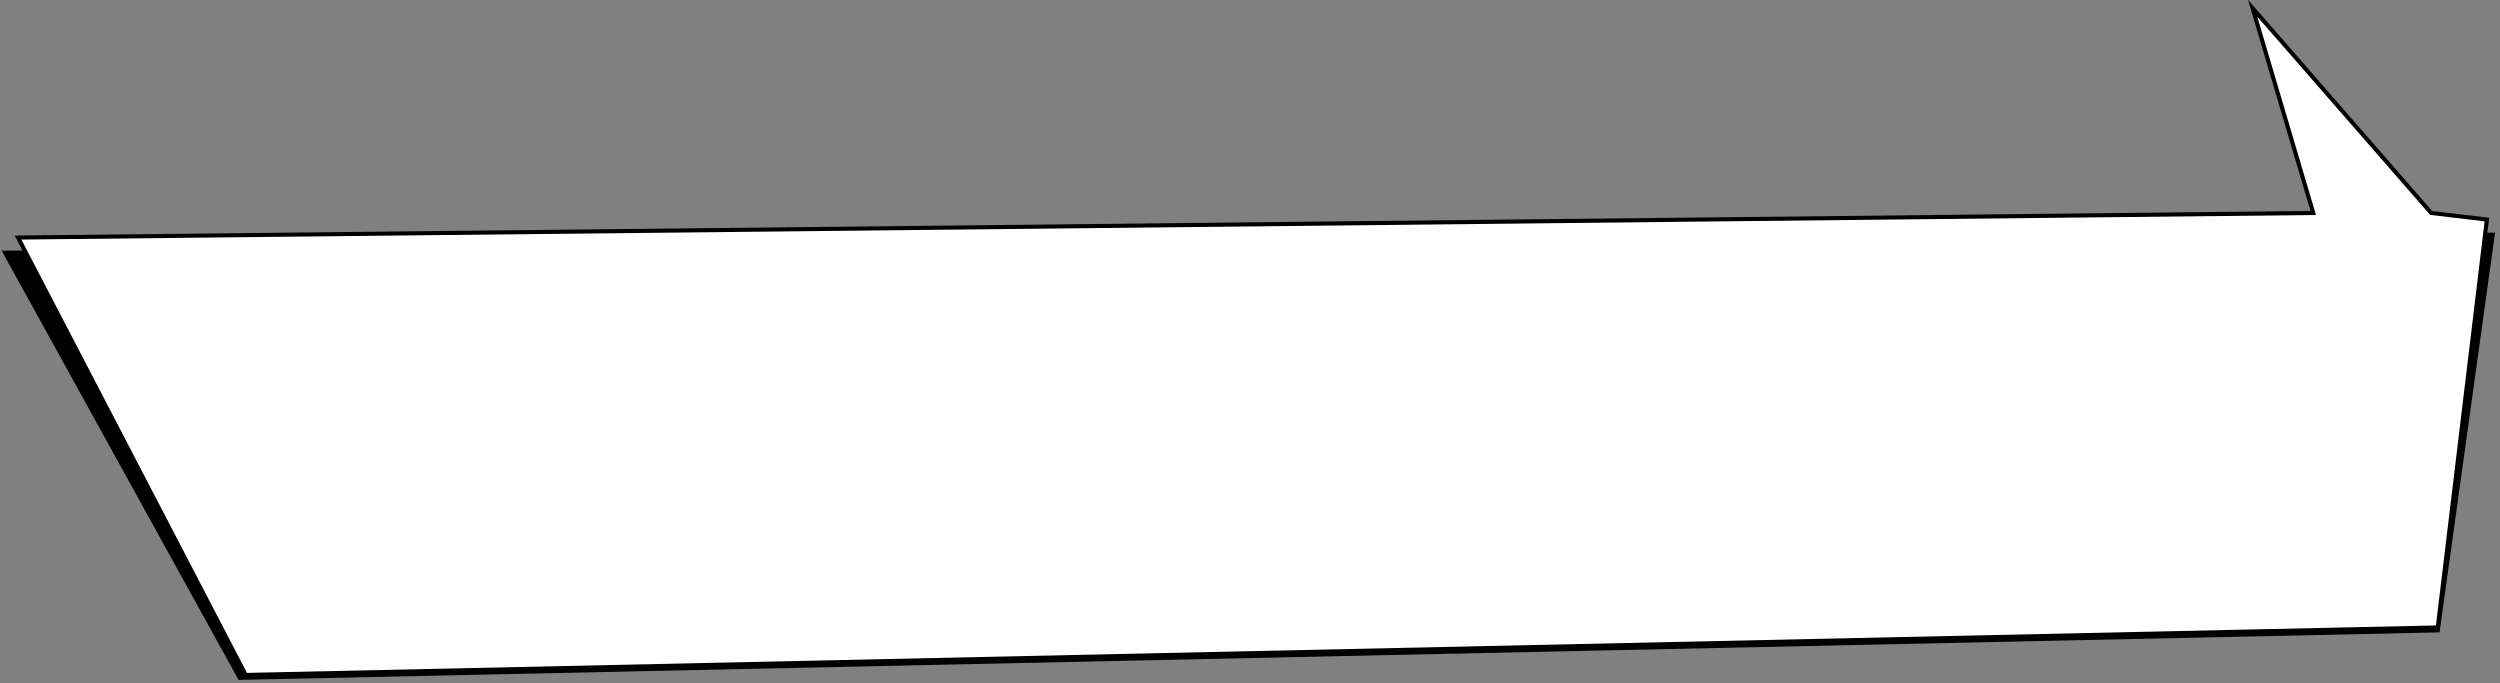 <?xml version="1.0" encoding="utf-8"?>
<!-- Generator: Adobe Illustrator 19.1.0, SVG Export Plug-In . SVG Version: 6.00 Build 0)  -->
<svg version="1.1" id="Слой_1" xmlns="http://www.w3.org/2000/svg" xmlns:xlink="http://www.w3.org/1999/xlink" x="0px" y="0px"
	 viewBox="283 72 1526 417" style="enable-background:new 283 72 1526 417;" preserveAspectRatio="none" xml:space="preserve" width="100%" height="100%">
<rect x="283" y="72" width="1526" height="417" fill="#808080" stroke="none"/>
<style type="text/css">
	.st0{fill:#FFFFFF;stroke:#000000;stroke-width:2.5;stroke-miterlimit:10;}
</style>
<polygon points="284,225 428.62,487 1772.089,458 1806,214 "/>
<polygon class="st0" points="294,217 1695,202 1658,77 1767,202 1801,206 1771,455 433,484 "/>
</svg>
